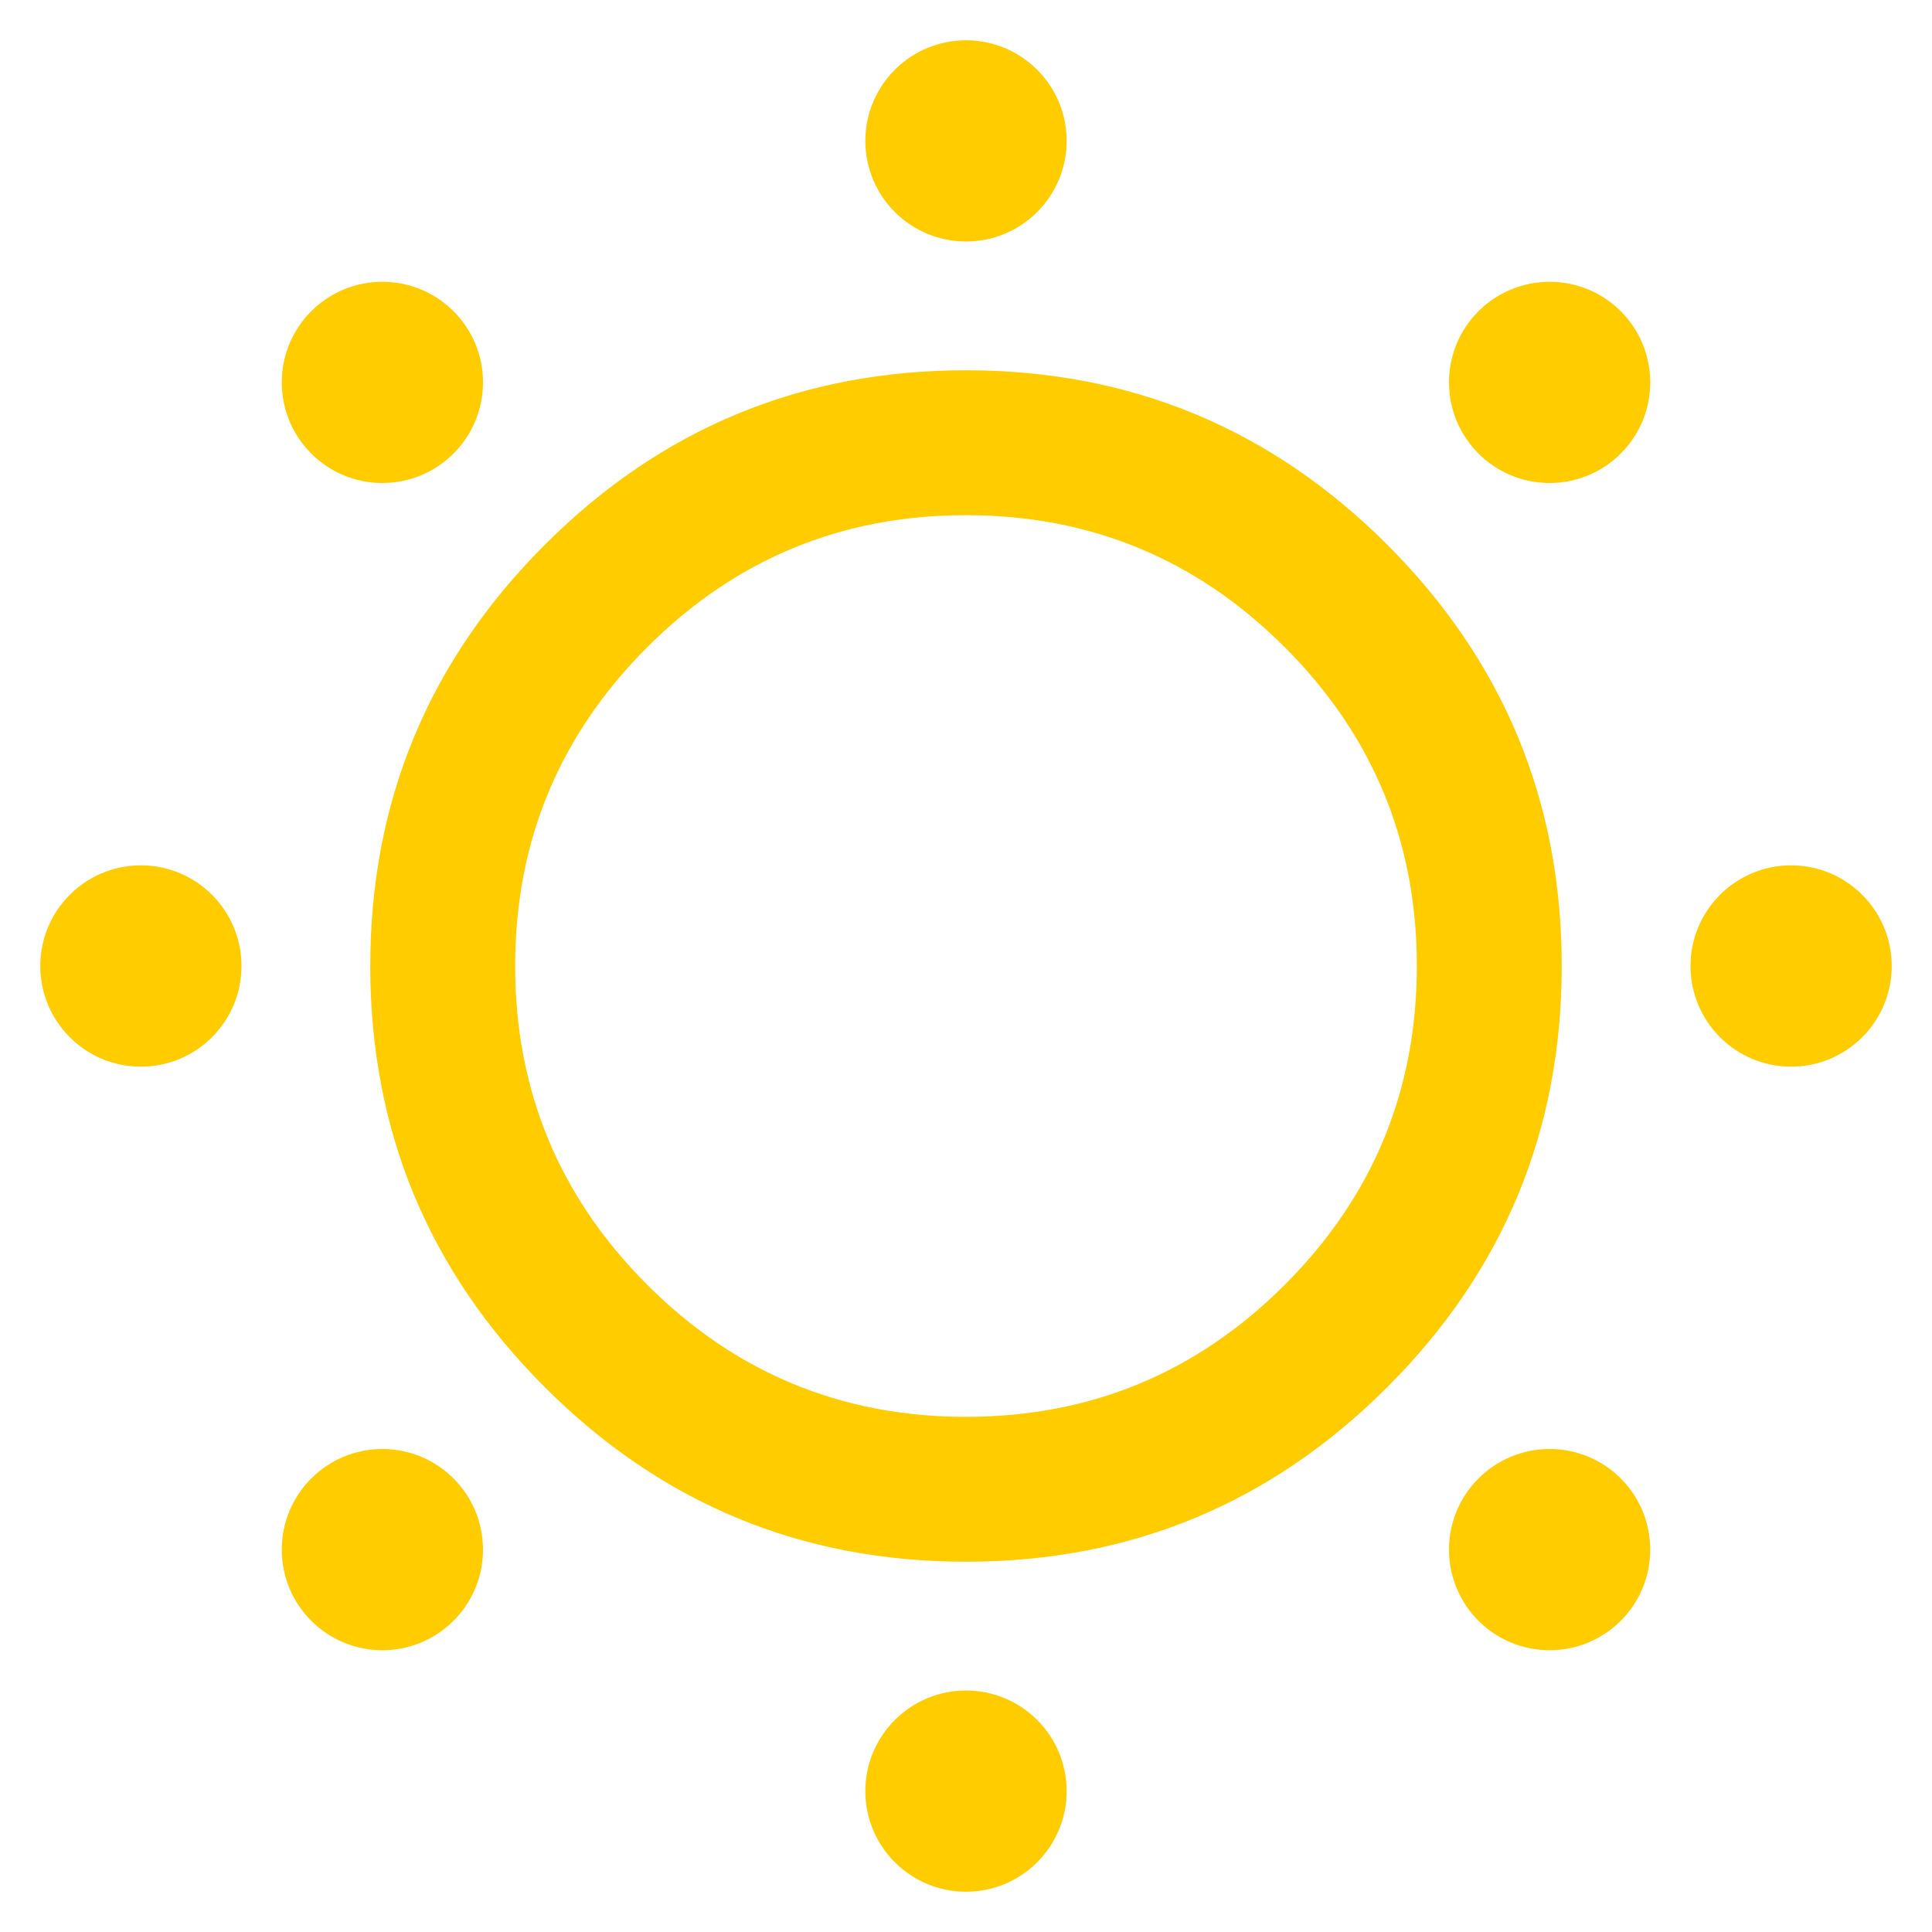 <svg xmlns="http://www.w3.org/2000/svg" xmlns:xlink="http://www.w3.org/1999/xlink" fill="none" version="1.1" width="20" height="20" viewBox="0 0 20 20"><g style="mix-blend-mode:passthrough"><g style="mix-blend-mode:passthrough"><g style="mix-blend-mode:passthrough"><rect x="0" y="0" width="20" height="20" rx="0" fill="#FFFFFF" fill-opacity="0"/></g><g><path d="M5.333,10Q5.333,11.933,6.7,13.3Q8.067,14.667,10,14.667Q11.933,14.667,13.3,13.3Q14.667,11.933,14.667,10Q14.667,8.067,13.3,6.7Q11.933,5.333,10,5.333Q8.067,5.333,6.7,6.7Q5.333,8.067,5.333,10ZM3.833,10Q3.833,7.446,5.64,5.639Q7.446,3.833,10,3.833Q12.554,3.833,14.361,5.639Q16.167,7.446,16.167,10Q16.167,12.554,14.361,14.36Q12.554,16.167,10,16.167Q7.446,16.167,5.64,14.36Q3.833,12.554,3.833,10Z" fill="#FFCC00" fill-opacity="1"/></g><g><path d="M10,2.5C10.575,2.5,11.042,2.034,11.042,1.458C11.042,0.883,10.575,0.417,10,0.417C9.425,0.417,8.958,0.883,8.958,1.458C8.958,2.034,9.425,2.5,10,2.5Z" fill="#FFCC00" fill-opacity="1"/></g><g><path d="M16.042,5C16.617,5,17.083,4.534,17.083,3.958C17.083,3.383,16.617,2.917,16.042,2.917C15.466,2.917,15,3.383,15,3.958C15,4.534,15.466,5,16.042,5Z" fill="#FFCC00" fill-opacity="1"/></g><g><path d="M18.542,11.042C19.117,11.042,19.583,10.575,19.583,10C19.583,9.425,19.117,8.958,18.542,8.958C17.966,8.958,17.5,9.425,17.5,10C17.5,10.575,17.966,11.042,18.542,11.042Z" fill="#FFCC00" fill-opacity="1"/></g><g><path d="M16.042,17.083C16.617,17.083,17.083,16.617,17.083,16.042C17.083,15.466,16.617,15,16.042,15C15.466,15,15,15.466,15,16.042C15,16.617,15.466,17.083,16.042,17.083Z" fill="#FFCC00" fill-opacity="1"/></g><g><path d="M10,19.583C10.575,19.583,11.042,19.117,11.042,18.542C11.042,17.966,10.575,17.5,10,17.5C9.425,17.5,8.958,17.966,8.958,18.542C8.958,19.117,9.425,19.583,10,19.583Z" fill="#FFCC00" fill-opacity="1"/></g><g><path d="M3.958,17.083C4.534,17.083,5,16.617,5,16.042C5,15.466,4.534,15,3.958,15C3.383,15,2.917,15.466,2.917,16.042C2.917,16.617,3.383,17.083,3.958,17.083Z" fill="#FFCC00" fill-opacity="1"/></g><g><path d="M1.458,11.042C2.034,11.042,2.5,10.575,2.5,10C2.5,9.425,2.034,8.958,1.458,8.958C0.883,8.958,0.417,9.425,0.417,10C0.417,10.575,0.883,11.042,1.458,11.042Z" fill="#FFCC00" fill-opacity="1"/></g><g><path d="M3.958,5C4.534,5,5,4.534,5,3.958C5,3.383,4.534,2.917,3.958,2.917C3.383,2.917,2.917,3.383,2.917,3.958C2.917,4.534,3.383,5,3.958,5Z" fill="#FFCC00" fill-opacity="1"/></g></g></g></svg>